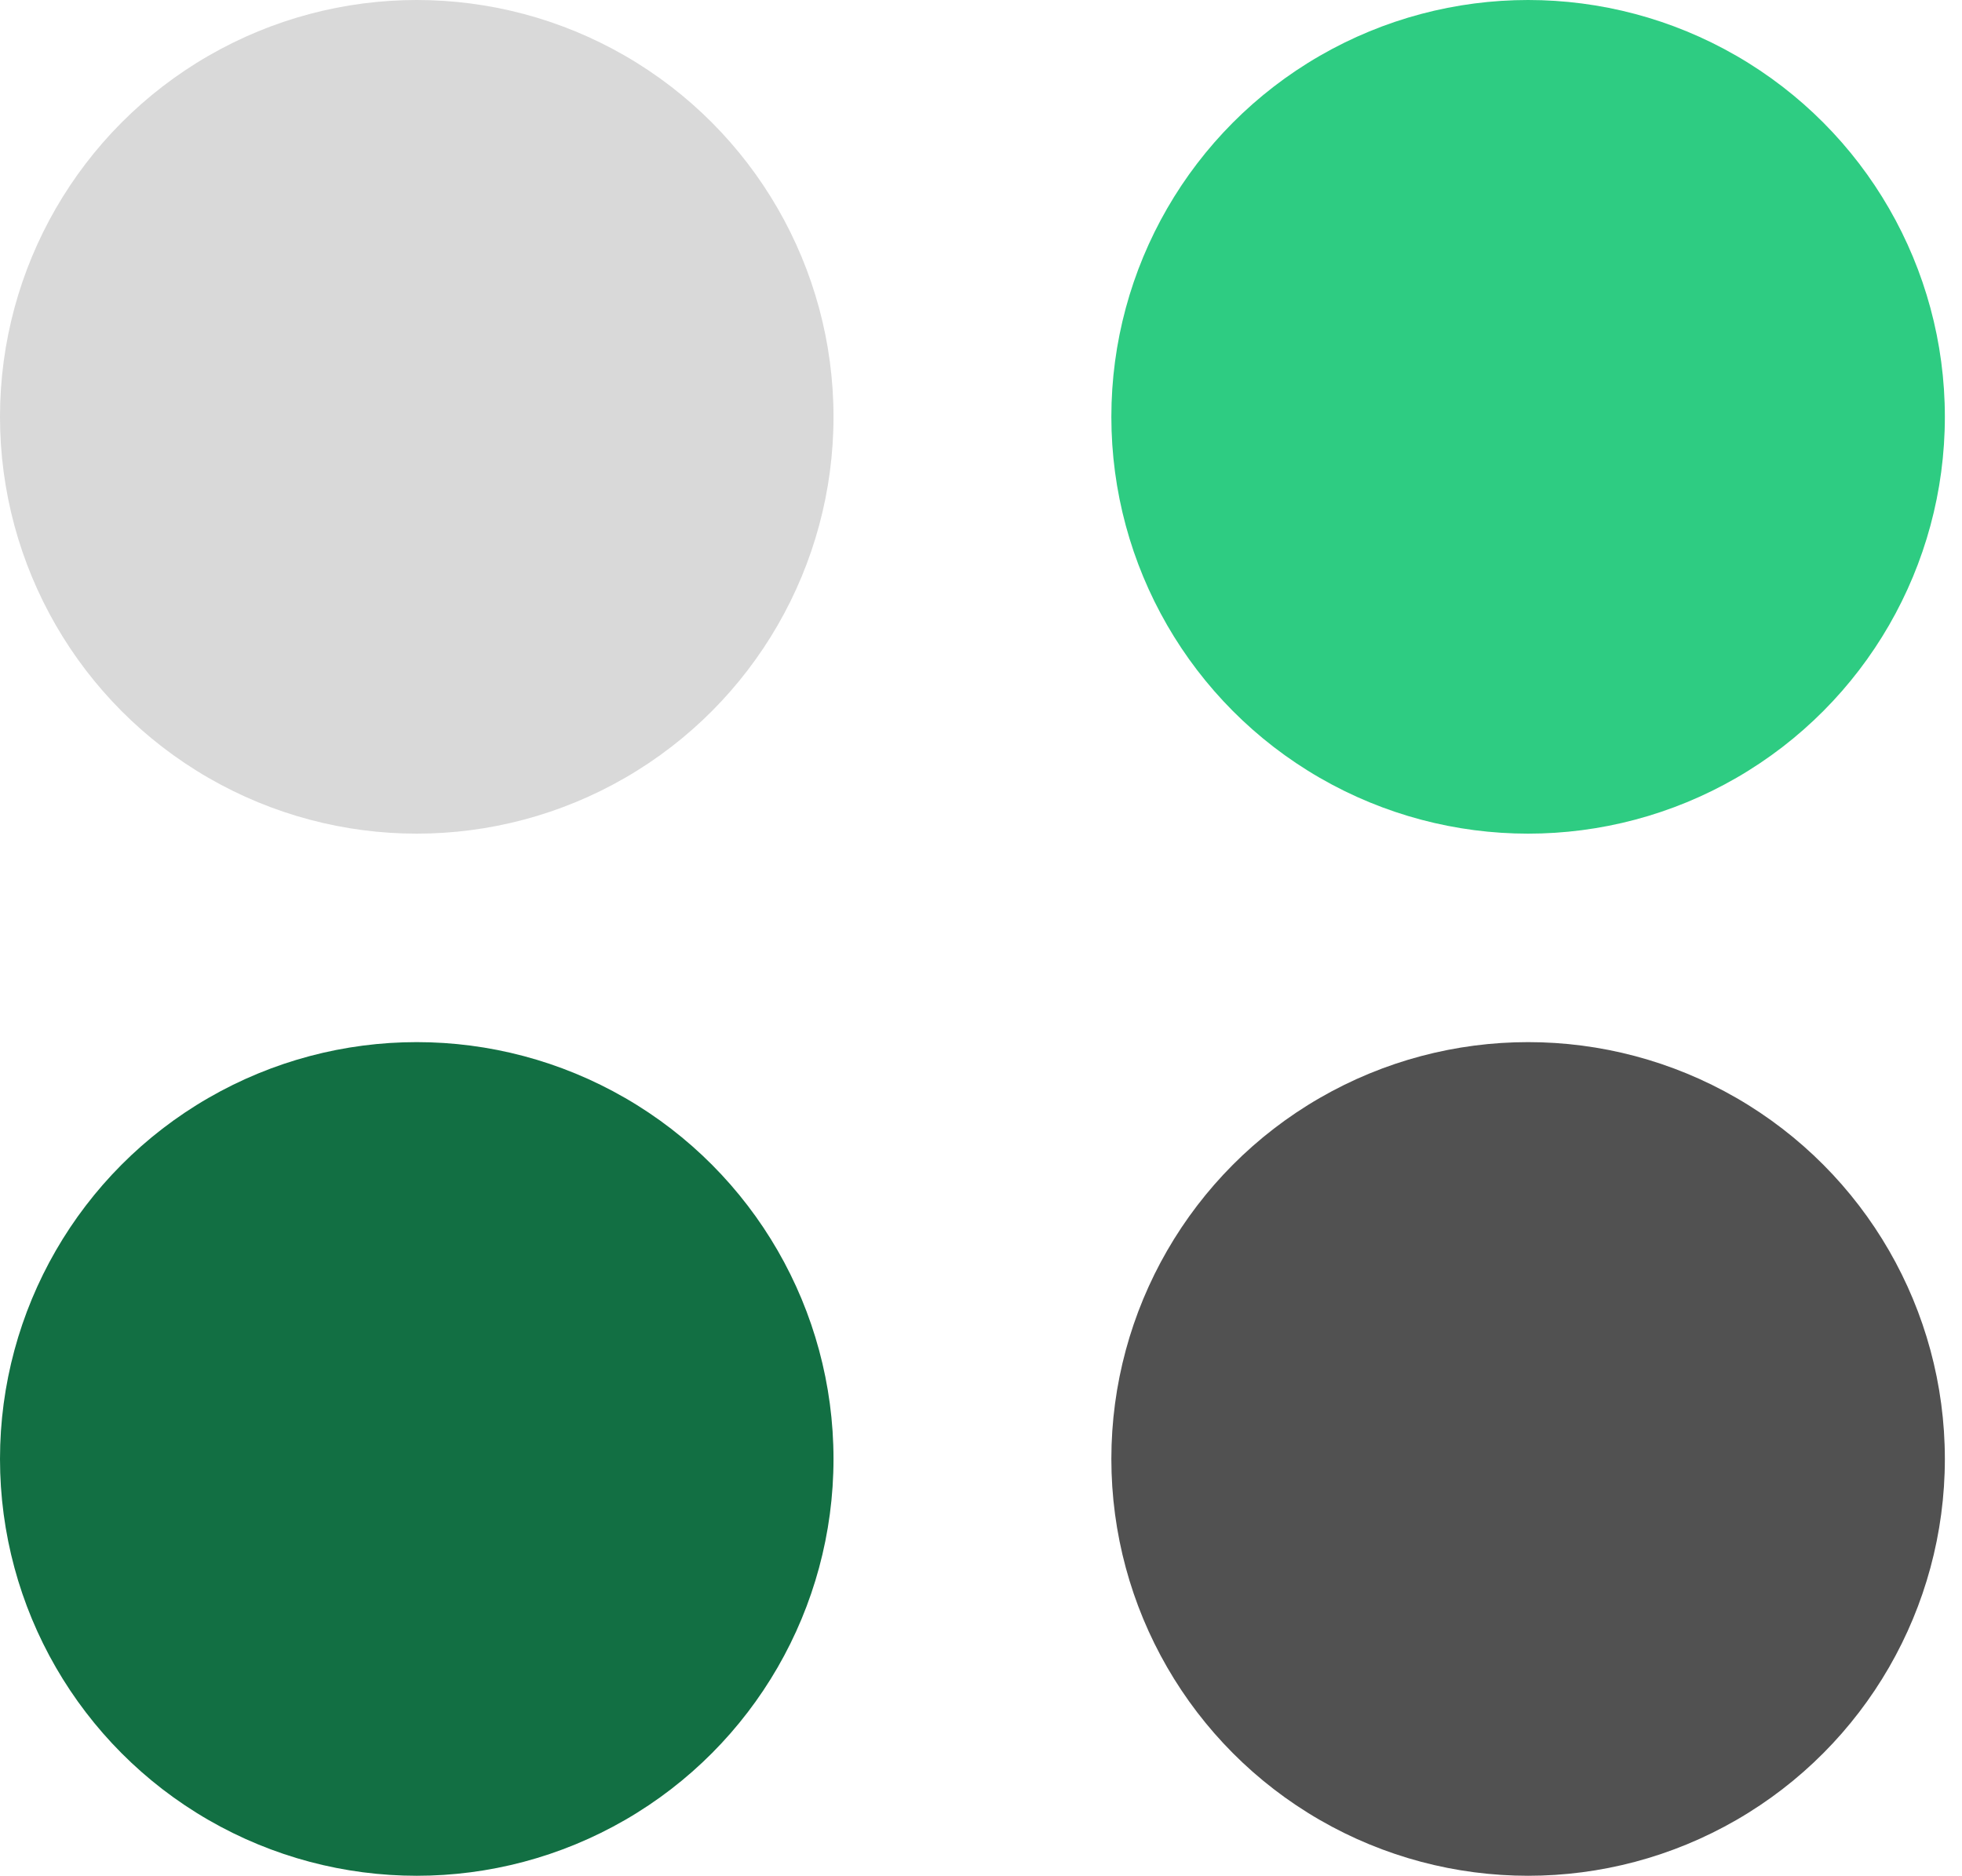 <svg width="68" height="65" viewBox="0 0 68 65" fill="none" xmlns="http://www.w3.org/2000/svg">
<circle cx="14.444" cy="14.444" r="14.444" fill="#D9D9D9"/>
<circle cx="52.962" cy="14.444" r="14.444" fill="#2ECC82"/>
<circle cx="52.962" cy="50.556" r="14.444" fill="#515151"/>
<circle cx="14.444" cy="50.556" r="14.444" fill="#126F43"/>
</svg>
